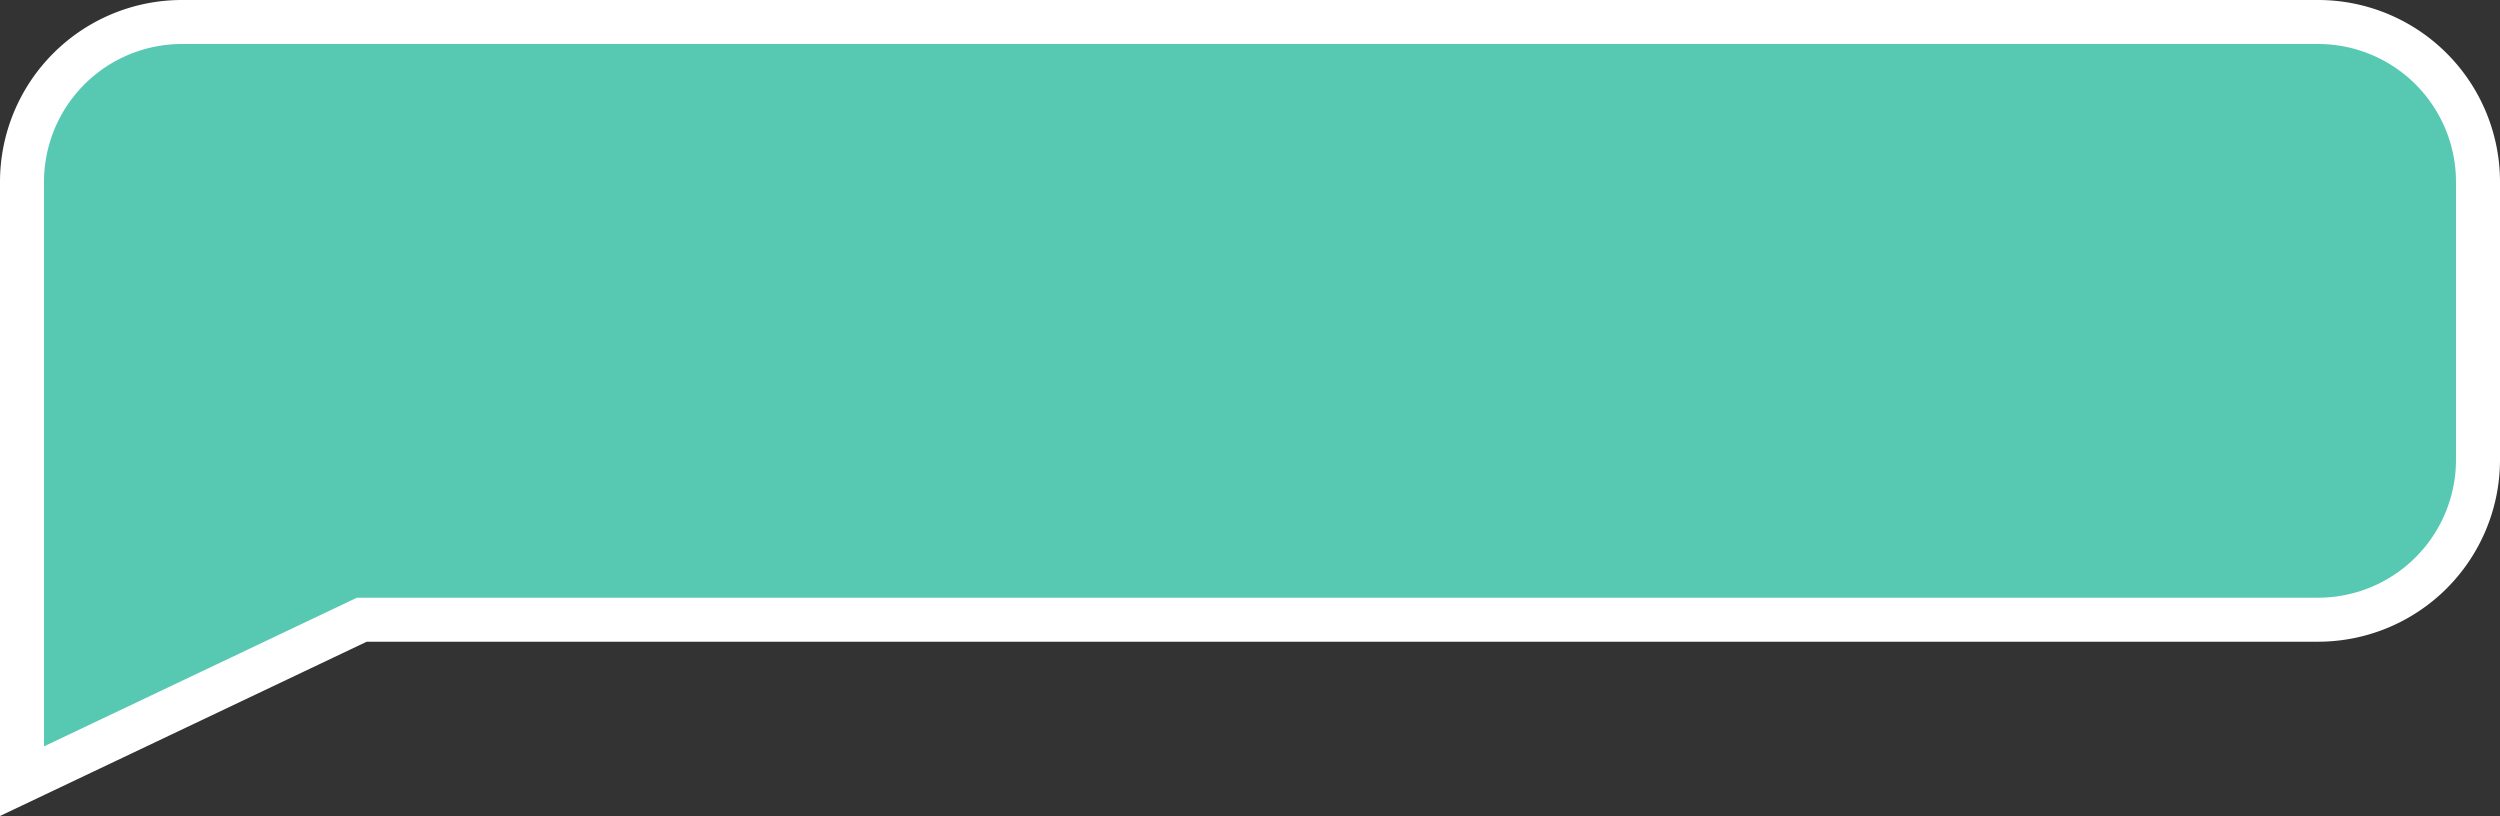 <svg xmlns="http://www.w3.org/2000/svg" viewBox="0 0 511.29 166.88"><rect x="0" y="0" width="511.29" height="166.88" fill="#333333" stroke="none"/><defs><style>.cls-1{fill:#57c9b3;}.cls-2{fill:#fff;}</style></defs><g id="圖層_2" data-name="圖層 2"><g id="圖層_1-2" data-name="圖層 1"><path class="cls-1" d="M474.11,4.5H37.18A32.68,32.68,0,0,0,4.5,37.18V159.76l69.51-33h400.1a32.68,32.68,0,0,0,32.68-32.68V37.18A32.68,32.68,0,0,0,474.11,4.5Z"/><path class="cls-2" d="M0,166.88V37.18A37.22,37.22,0,0,1,37.18,0H474.11a37.22,37.22,0,0,1,37.18,37.18V94.06a37.22,37.22,0,0,1-37.18,37.18H75ZM37.18,9A28.21,28.21,0,0,0,9,37.18V152.64l64-30.4H474.11a28.21,28.21,0,0,0,28.18-28.18V37.18A28.21,28.21,0,0,0,474.11,9Z"/></g></g></svg>